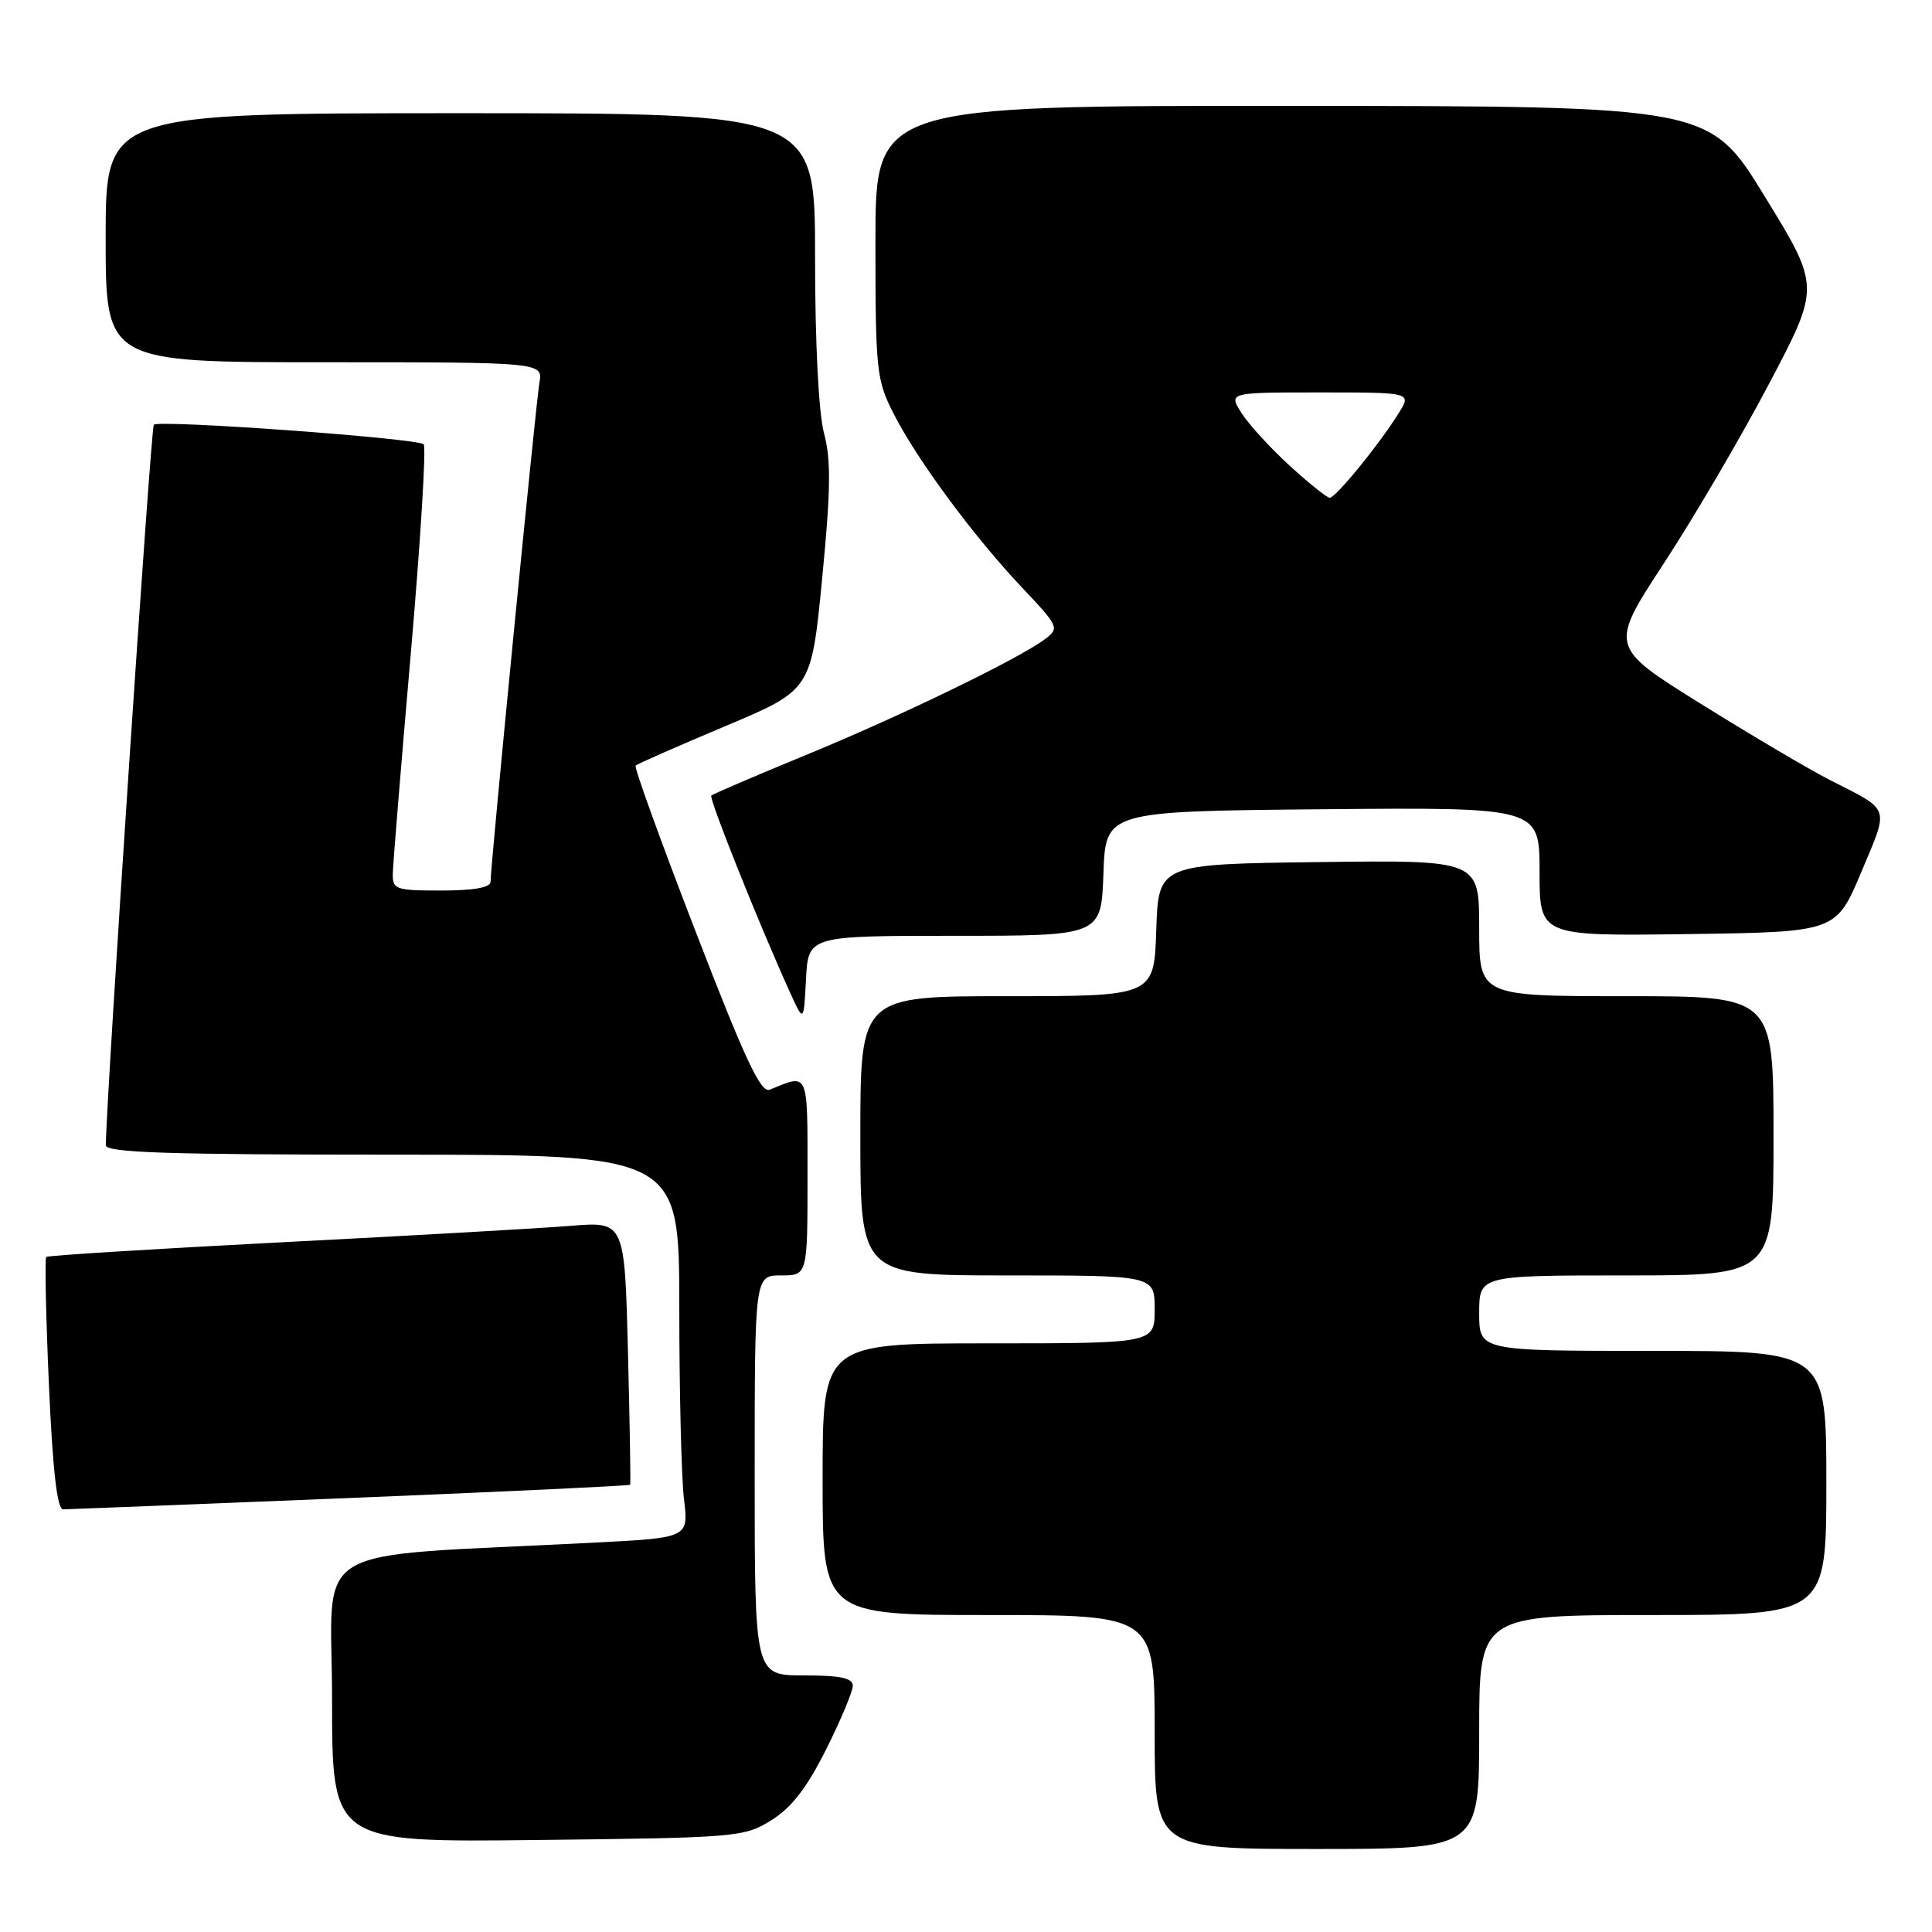 <?xml version="1.0" encoding="UTF-8" standalone="no"?>
<!DOCTYPE svg PUBLIC "-//W3C//DTD SVG 1.1//EN" "http://www.w3.org/Graphics/SVG/1.1/DTD/svg11.dtd" >
<svg xmlns="http://www.w3.org/2000/svg" xmlns:xlink="http://www.w3.org/1999/xlink" version="1.1" viewBox="0 0 256 256">
 <g >
 <path fill="currentColor"
d=" M 196.00 229.50 C 196.00 214.00 196.00 214.00 219.00 214.00 C 242.00 214.00 242.00 214.00 242.00 196.50 C 242.00 179.00 242.00 179.00 219.00 179.00 C 196.00 179.00 196.00 179.00 196.00 174.00 C 196.00 169.00 196.00 169.00 215.50 169.00 C 235.00 169.00 235.00 169.00 235.00 150.50 C 235.00 132.00 235.00 132.00 215.50 132.00 C 196.00 132.00 196.00 132.00 196.00 122.98 C 196.00 113.96 196.00 113.96 174.75 114.23 C 153.50 114.50 153.50 114.50 153.21 123.25 C 152.92 132.00 152.92 132.00 133.46 132.00 C 114.00 132.00 114.00 132.00 114.00 150.50 C 114.00 169.00 114.00 169.00 133.50 169.00 C 153.00 169.00 153.00 169.00 153.00 173.50 C 153.00 178.00 153.00 178.00 131.00 178.00 C 109.00 178.00 109.00 178.00 109.00 196.00 C 109.00 214.00 109.00 214.00 131.00 214.00 C 153.00 214.00 153.00 214.00 153.00 229.50 C 153.00 245.00 153.00 245.00 174.50 245.00 C 196.00 245.00 196.00 245.00 196.00 229.50 Z  M 102.21 241.19 C 104.88 239.53 106.91 236.91 109.46 231.81 C 111.41 227.92 113.00 224.12 113.00 223.37 C 113.00 222.35 111.33 222.00 106.50 222.00 C 100.00 222.00 100.00 222.00 100.00 195.50 C 100.00 169.00 100.00 169.00 103.50 169.00 C 107.00 169.00 107.00 169.00 107.00 155.88 C 107.00 141.78 107.20 142.24 102.00 144.39 C 100.82 144.88 98.72 140.40 92.17 123.42 C 87.58 111.55 84.01 101.66 84.22 101.45 C 84.43 101.23 89.76 98.89 96.05 96.24 C 107.50 91.43 107.50 91.43 108.94 76.65 C 110.08 64.94 110.13 60.94 109.19 57.42 C 108.47 54.72 108.00 45.50 108.00 33.99 C 108.00 15.00 108.00 15.00 61.00 15.00 C 14.00 15.00 14.00 15.00 14.00 31.50 C 14.00 48.00 14.00 48.00 42.97 48.00 C 71.95 48.00 71.95 48.00 71.47 50.75 C 70.99 53.54 65.00 114.71 65.00 116.84 C 65.00 117.60 62.76 118.00 58.50 118.00 C 52.41 118.00 52.00 117.86 52.05 115.75 C 52.07 114.51 53.15 101.35 54.44 86.50 C 55.73 71.65 56.49 59.22 56.14 58.87 C 55.32 58.07 21.07 55.59 20.38 56.28 C 19.99 56.67 14.12 144.77 14.02 151.75 C 14.00 152.73 22.26 153.00 52.00 153.00 C 90.00 153.00 90.00 153.00 90.01 173.25 C 90.01 184.39 90.29 195.81 90.63 198.63 C 91.25 203.76 91.25 203.76 78.88 204.40 C 39.89 206.42 44.00 203.97 44.00 225.18 C 44.00 244.12 44.00 244.12 71.25 243.81 C 97.70 243.51 98.61 243.43 102.21 241.19 Z  M 46.43 198.49 C 66.74 197.66 83.42 196.87 83.50 196.74 C 83.58 196.61 83.45 188.70 83.21 179.18 C 82.77 161.85 82.77 161.85 75.63 162.43 C 71.71 162.75 54.55 163.73 37.50 164.60 C 20.45 165.48 6.33 166.36 6.13 166.55 C 5.92 166.75 6.08 174.36 6.48 183.46 C 6.98 194.78 7.57 200.00 8.36 200.00 C 8.99 199.99 26.12 199.31 46.43 198.49 Z  M 126.51 124.00 C 145.92 124.00 145.92 124.00 146.21 115.75 C 146.50 107.50 146.50 107.50 175.25 107.23 C 204.00 106.97 204.00 106.97 204.00 115.51 C 204.00 124.04 204.00 124.04 223.65 123.77 C 243.29 123.50 243.29 123.50 246.63 115.55 C 250.34 106.73 250.60 107.50 242.50 103.37 C 239.75 101.97 232.04 97.42 225.37 93.26 C 213.24 85.70 213.24 85.70 220.50 74.60 C 224.49 68.50 230.78 57.76 234.47 50.74 C 241.18 37.99 241.18 37.99 233.84 26.03 C 226.50 14.06 226.50 14.06 171.25 14.03 C 116.00 14.00 116.00 14.00 116.00 32.03 C 116.00 49.07 116.13 50.33 118.39 54.78 C 121.48 60.87 129.01 71.07 135.41 77.84 C 140.31 83.02 140.40 83.23 138.48 84.68 C 135.00 87.29 119.32 94.90 106.77 100.05 C 100.09 102.80 94.45 105.22 94.25 105.42 C 93.90 105.77 100.67 122.68 104.68 131.50 C 106.50 135.50 106.50 135.50 106.80 129.75 C 107.10 124.00 107.10 124.00 126.51 124.00 Z  M 170.89 61.71 C 168.35 59.39 165.49 56.26 164.52 54.75 C 162.77 52.00 162.77 52.00 174.91 52.00 C 187.05 52.00 187.05 52.00 185.33 54.75 C 182.73 58.93 176.95 66.01 176.18 65.96 C 175.81 65.93 173.42 64.02 170.89 61.71 Z "/>
</g>
</svg>